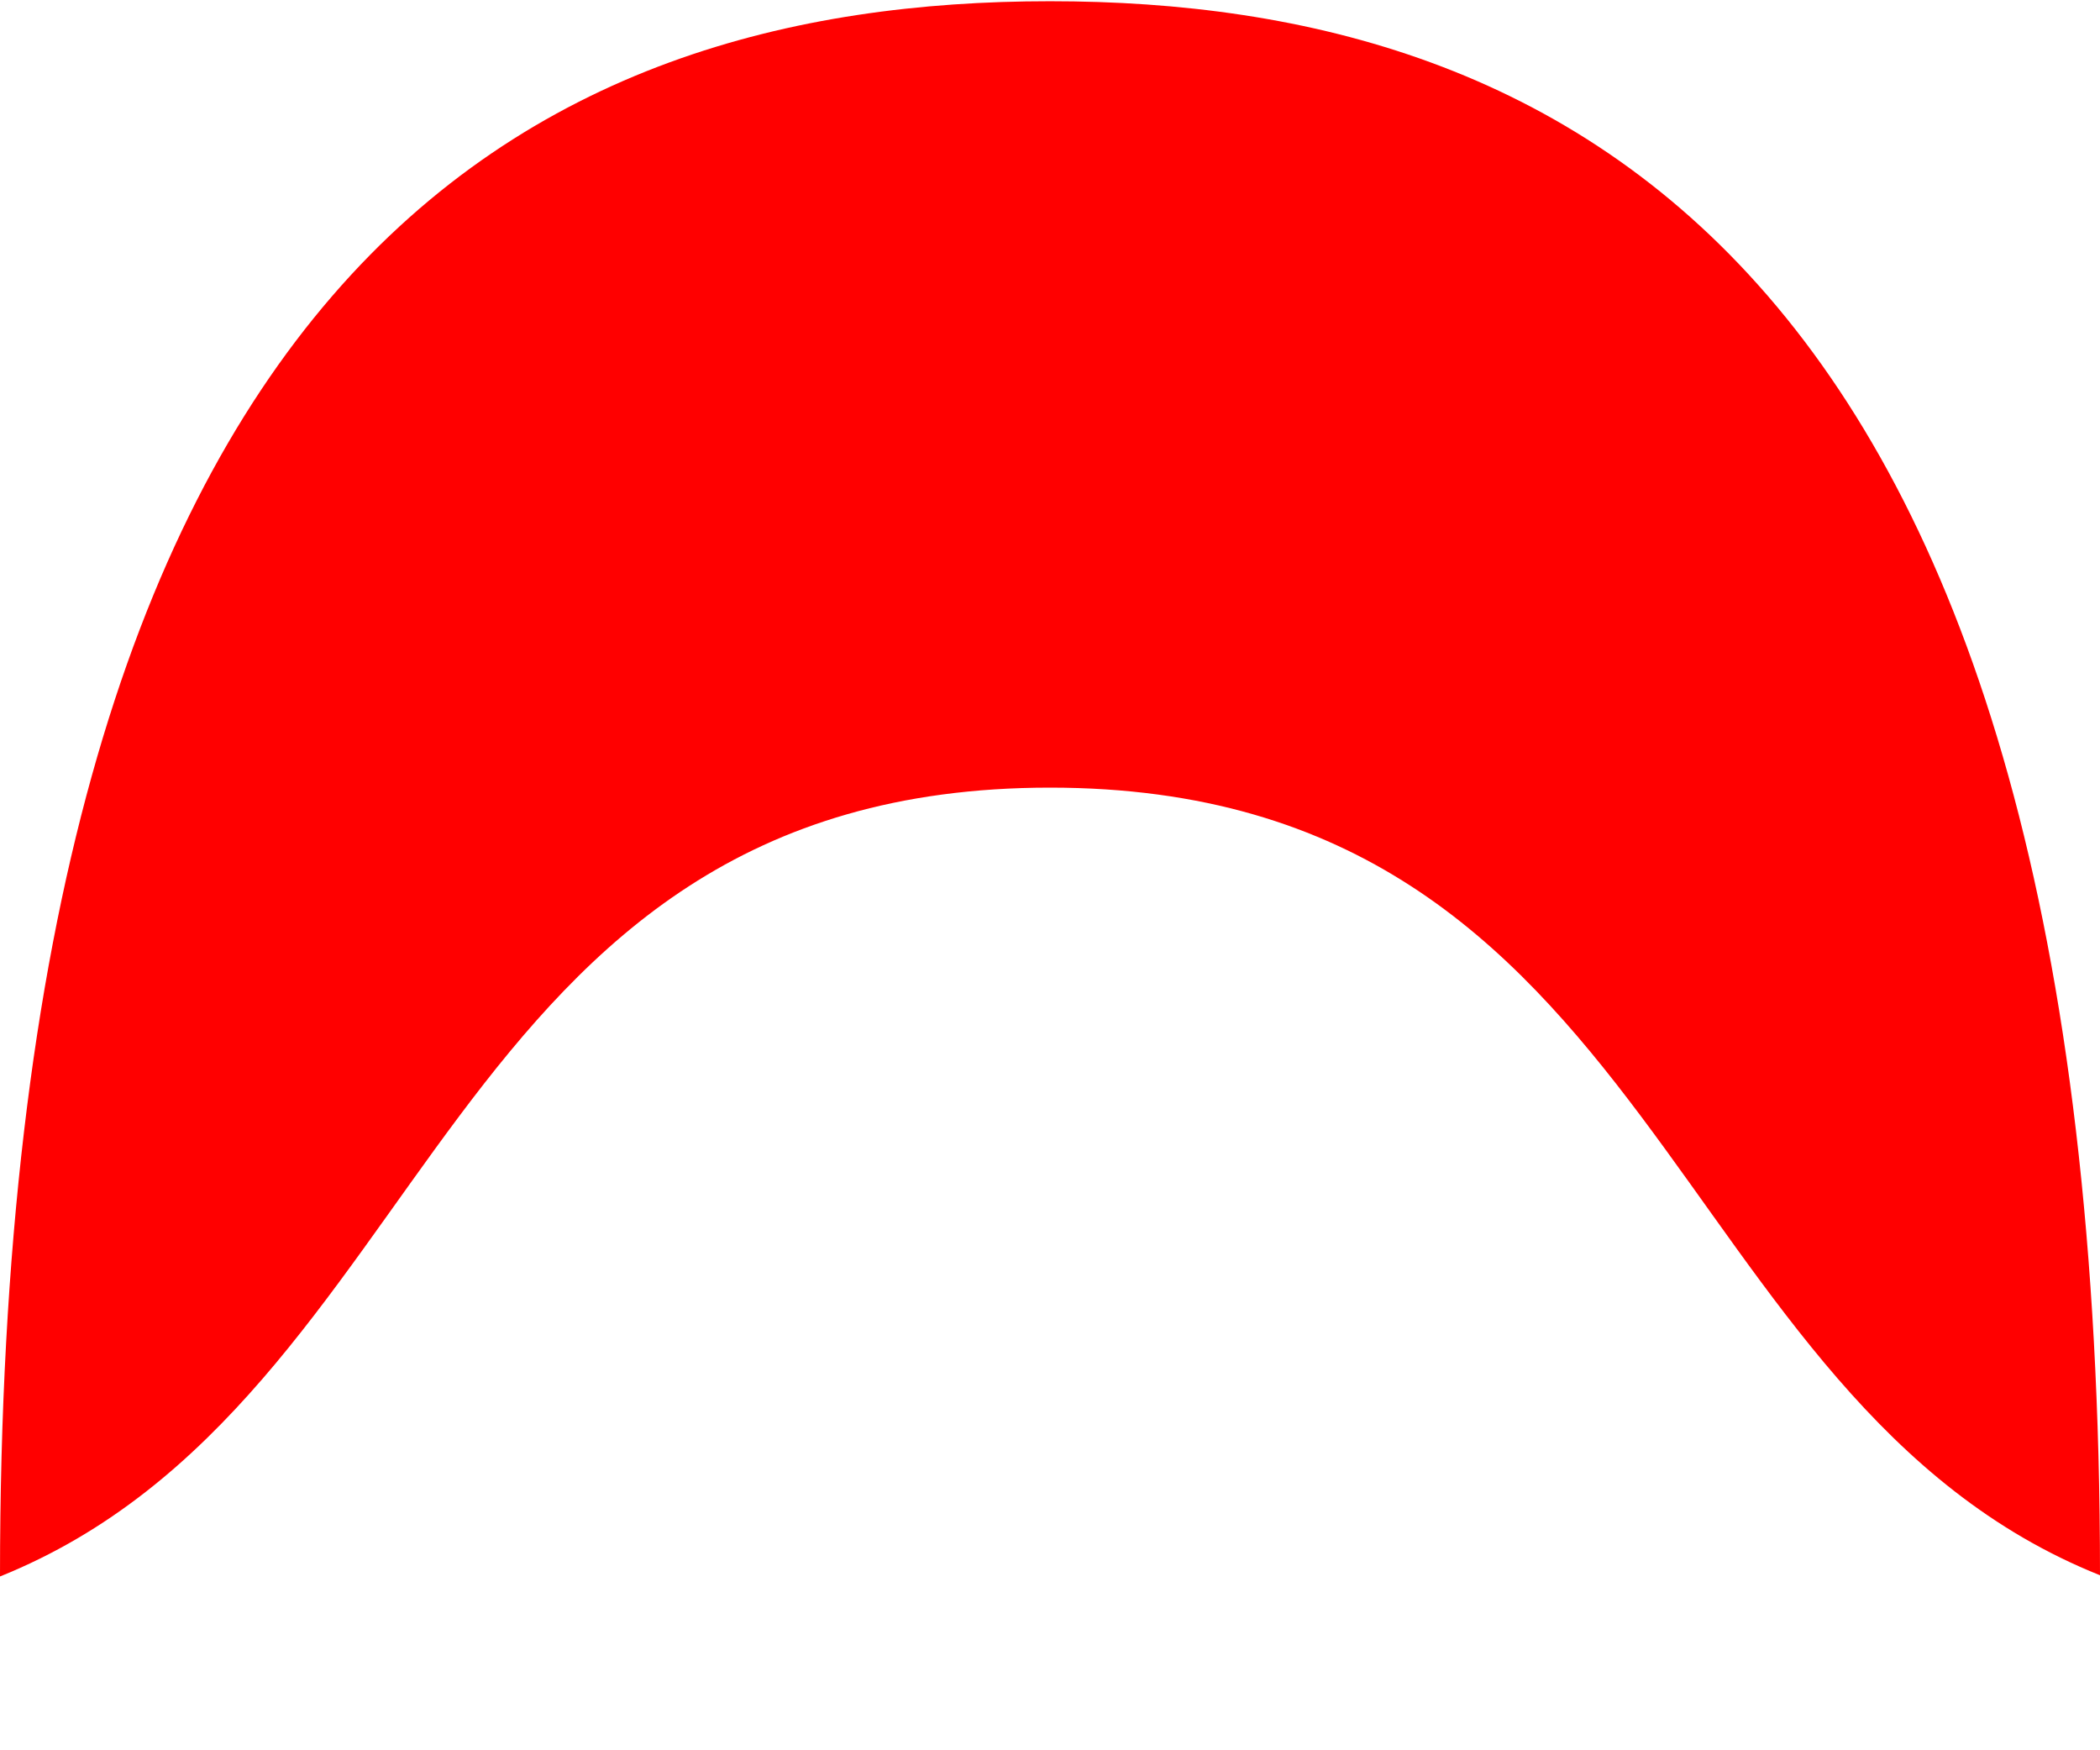 <svg width="12" height="10" viewBox="0 0 12 10" fill="none"
  xmlns="http://www.w3.org/2000/svg">
  <path d="M6 4.5C9.5 4.5 9.5 8 12 9C12 1.5 8.939 0.007 6 0.007C3.061 0.007 0 1.5 0 9.007C2.5 8 2.5 4.5 6 4.5Z" fill="#FF0000"/>
</svg>
